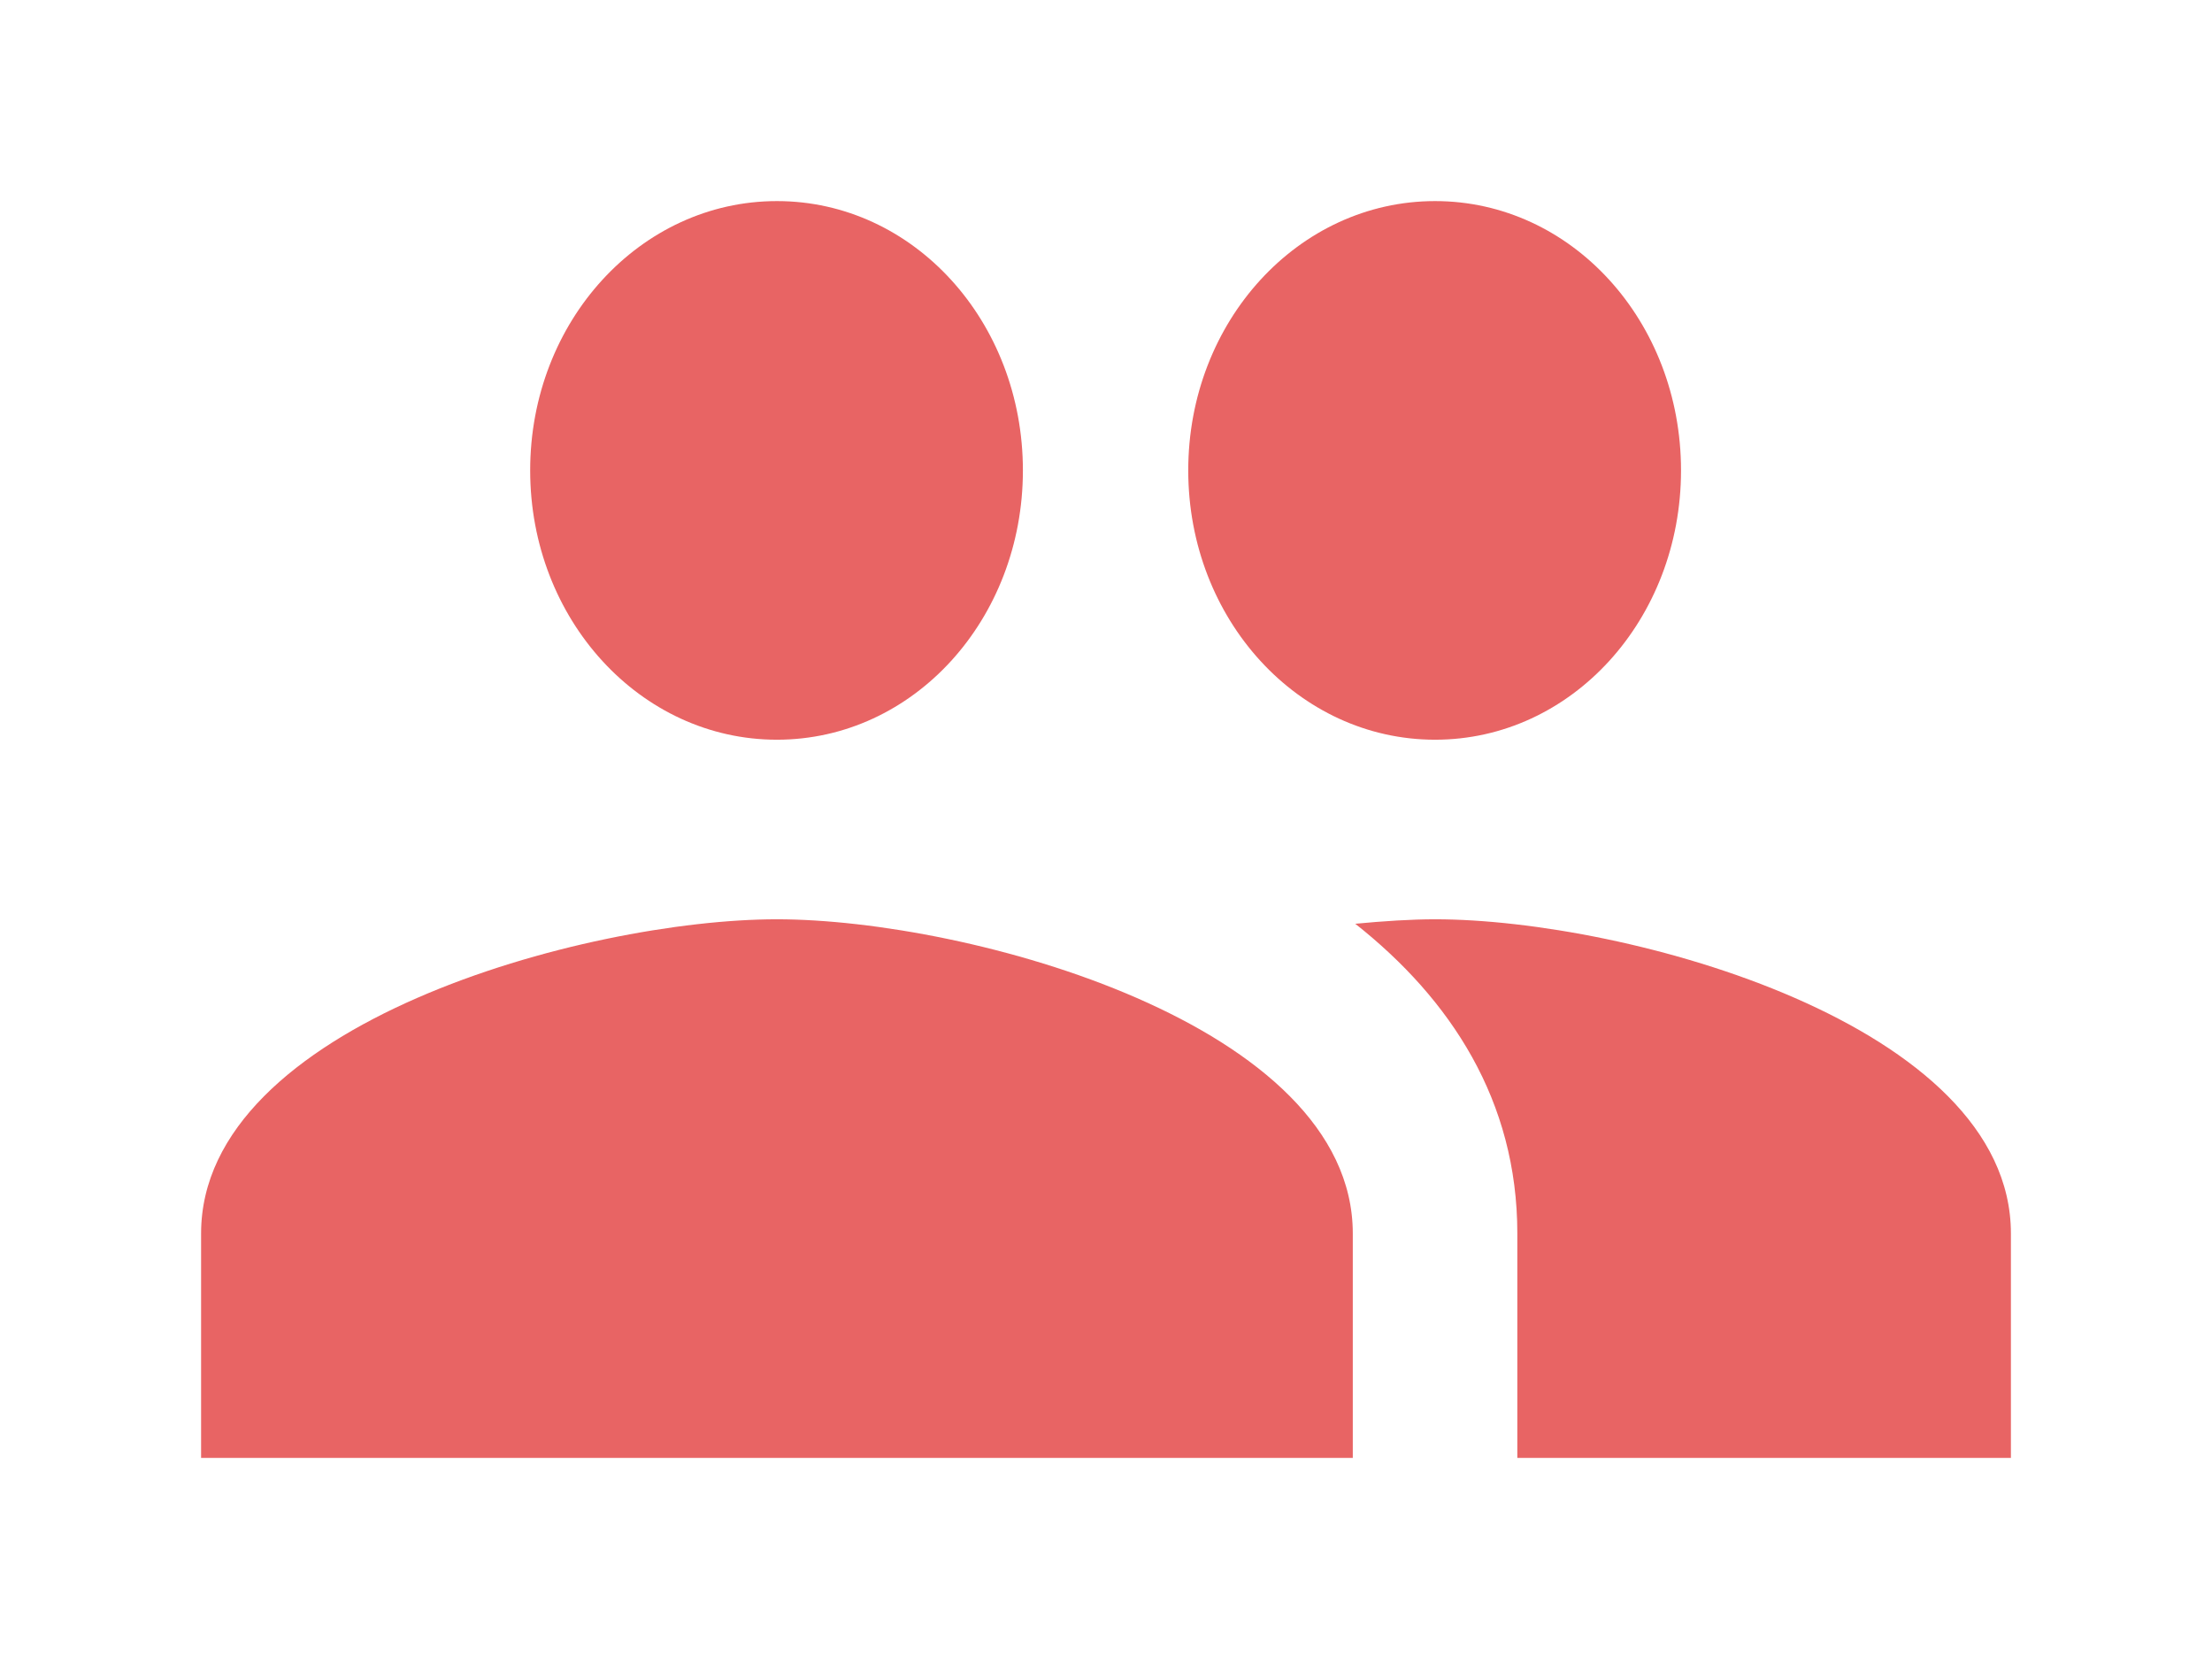 <svg width="44" height="33" viewBox="0 0 44 33" fill="none" xmlns="http://www.w3.org/2000/svg">
<g filter="url(#filter0_d_43_1373)">
<path d="M28.546 10.714C31.262 10.714 33.438 8.321 33.438 5.357C33.438 2.393 31.262 0 28.546 0C25.829 0 23.636 2.393 23.636 5.357C23.636 8.321 25.829 10.714 28.546 10.714ZM15.454 10.714C18.171 10.714 20.347 8.321 20.347 5.357C20.347 2.393 18.171 0 15.454 0C12.738 0 10.546 2.393 10.546 5.357C10.546 8.321 12.738 10.714 15.454 10.714ZM15.454 14.286C11.642 14.286 4 16.375 4 20.536V25H26.909V20.536C26.909 16.375 19.267 14.286 15.454 14.286ZM28.546 14.286C28.071 14.286 27.531 14.321 26.958 14.375C28.856 15.875 30.182 17.893 30.182 20.536V25H40V20.536C40 16.375 32.358 14.286 28.546 14.286Z" fill="#E86464"/>
</g>
<defs>
<filter id="filter0_d_43_1373" x="0" y="0" width="44" height="33" filterUnits="userSpaceOnUse" color-interpolation-filters="sRGB">
<feFlood flood-opacity="0" result="BackgroundImageFix"/>
<feColorMatrix in="SourceAlpha" type="matrix" values="0 0 0 0 0 0 0 0 0 0 0 0 0 0 0 0 0 0 127 0" result="hardAlpha"/>
<feOffset dy="4"/>
<feGaussianBlur stdDeviation="2"/>
<feComposite in2="hardAlpha" operator="out"/>
<feColorMatrix type="matrix" values="0 0 0 0 0 0 0 0 0 0 0 0 0 0 0 0 0 0 0.25 0"/>
<feBlend mode="normal" in2="BackgroundImageFix" result="effect1_dropShadow_43_1373"/>
<feBlend mode="normal" in="SourceGraphic" in2="effect1_dropShadow_43_1373" result="shape"/>
</filter>
</defs>
</svg>
